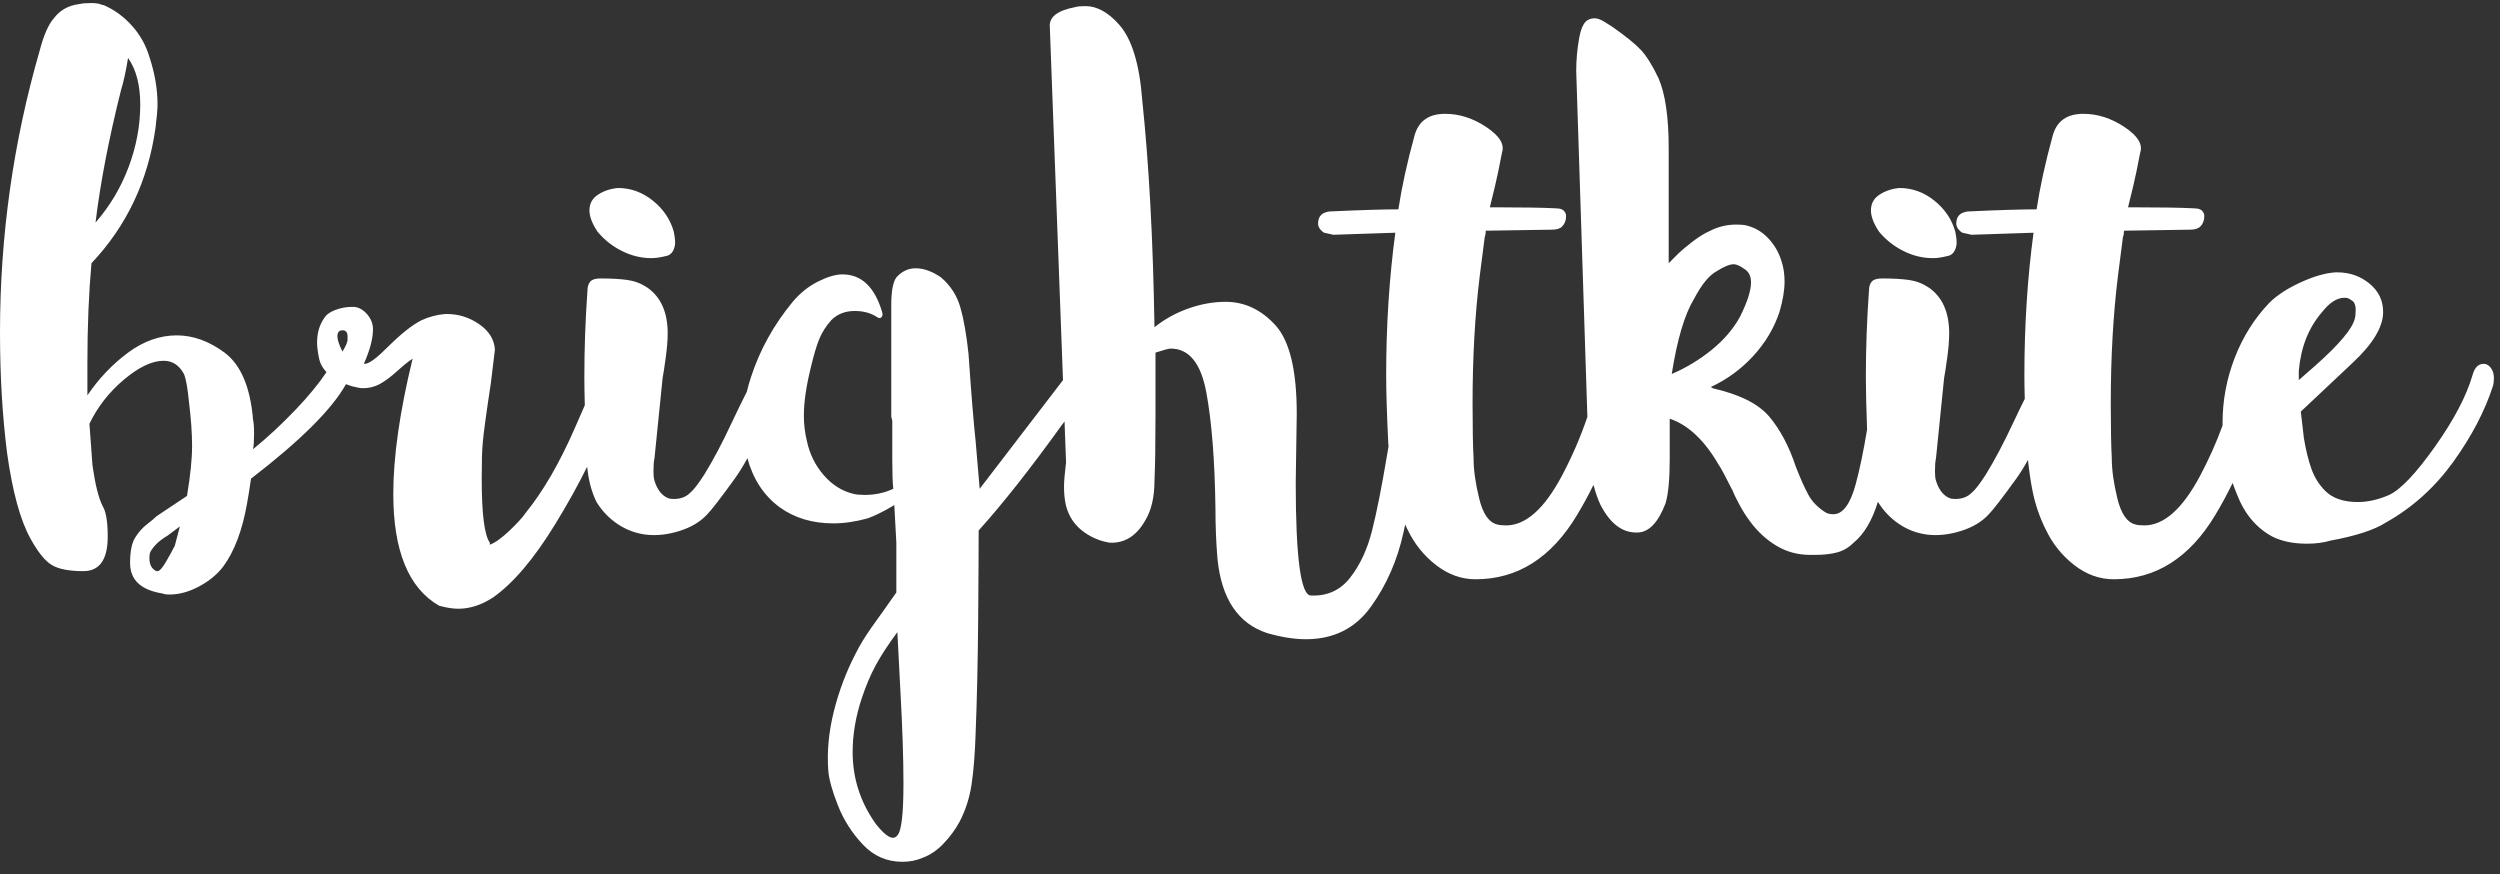 <?xml version="1.0" encoding="UTF-8" standalone="no"?>
<svg width="123px" height="43px" viewBox="0 0 123 43" version="1.1" xmlns="http://www.w3.org/2000/svg" xmlns:xlink="http://www.w3.org/1999/xlink">
    <rect x="0" y="0" width="123" height="43" fill="#333333" stroke="none"/>
    <!-- Generator: Sketch 40.1 (33804) - http://www.bohemiancoding.com/sketch -->
    <title>brightkite</title>
    <desc>Created with Sketch.</desc>
    <defs></defs>
    <g id="Symbols" stroke="none" stroke-width="1" fill="none" fill-rule="evenodd">
        <g id="Header-int" transform="translate(-195, -10)" fill="#FFFFFF">
            <g id="brightkite">
                <path d="M201.325,18.225 C201.708,17.208 201.9,16.183 201.9,15.15 C201.9,14.183 201.7,13.417 201.3,12.85 C201.2,13.483 201.083,14.017 200.95,14.45 C200.35,16.85 199.933,19.017 199.7,20.95 C200.4,20.15 200.942,19.242 201.325,18.225 L201.325,18.225 Z M203.175,37.625 C203.358,37.308 203.5,37.05 203.6,36.85 L203.85,35.9 L203.25,36.35 C202.85,36.583 202.567,36.85 202.4,37.15 C202.367,37.217 202.35,37.317 202.35,37.45 C202.35,37.783 202.467,38 202.7,38.1 L202.75,38.1 C202.85,38.1 202.992,37.942 203.175,37.625 L203.175,37.625 Z M212.1,26.55 C212.1,26.35 212.017,26.25 211.85,26.25 C211.683,26.25 211.6,26.35 211.6,26.55 C211.6,26.717 211.683,26.967 211.85,27.3 C211.883,27.233 211.925,27.158 211.975,27.075 C212.025,26.992 212.067,26.883 212.1,26.75 L212.1,26.55 Z M227.05,22.7 C226.55,22.7 226.067,22.583 225.6,22.35 C225.133,22.117 224.733,21.8 224.4,21.4 C224.133,21 224,20.65 224,20.35 C224,20.017 224.142,19.758 224.425,19.575 C224.708,19.392 225.033,19.283 225.4,19.25 C226.033,19.25 226.608,19.458 227.125,19.875 C227.642,20.292 227.983,20.8 228.15,21.4 C228.217,21.733 228.233,21.967 228.2,22.1 C228.133,22.4 227.983,22.567 227.75,22.6 C227.483,22.667 227.25,22.7 227.05,22.7 L227.05,22.7 Z M287.393,34.687 C287.396,34.691 287.398,34.696 287.4,34.7 C287.667,35.133 288.008,35.492 288.425,35.775 C288.842,36.058 289.3,36.233 289.8,36.3 C290.333,36.367 290.892,36.308 291.475,36.125 C292.058,35.942 292.517,35.667 292.85,35.3 C293.05,35.1 293.5,34.517 294.2,33.55 C294.408,33.258 294.601,32.95 294.776,32.626 C294.836,33.194 294.91,33.702 295,34.15 C295.133,34.817 295.35,35.45 295.65,36.05 C295.983,36.75 296.45,37.333 297.05,37.8 C297.65,38.267 298.3,38.5 299,38.5 C301.067,38.5 302.733,37.442 304,35.325 C304.307,34.813 304.589,34.291 304.846,33.761 C304.908,33.941 304.976,34.121 305.05,34.3 C305.417,35.267 306,35.967 306.8,36.4 C307.267,36.633 307.833,36.75 308.5,36.75 C308.933,36.75 309.317,36.7 309.65,36.6 C310.917,36.367 311.833,36.067 312.4,35.7 C313.7,34.967 314.8,33.975 315.7,32.725 C316.6,31.475 317.25,30.233 317.65,29 C317.683,28.9 317.7,28.767 317.7,28.6 C317.7,28.4 317.65,28.233 317.55,28.1 C317.45,27.967 317.333,27.9 317.2,27.9 C316.933,27.9 316.75,28.083 316.65,28.45 C316.35,29.483 315.733,30.658 314.8,31.975 C313.867,33.292 313.117,34.083 312.55,34.35 C312.017,34.583 311.5,34.7 311,34.7 C310.3,34.7 309.767,34.517 309.4,34.15 C309.1,33.85 308.875,33.492 308.725,33.075 C308.575,32.658 308.45,32.15 308.35,31.55 L308.2,30.25 L310.75,27.85 C311.75,26.917 312.25,26.083 312.25,25.35 C312.25,24.783 312.025,24.317 311.575,23.95 C311.125,23.583 310.6,23.4 310,23.4 L309.9,23.4 C309.4,23.433 308.825,23.6 308.175,23.9 C307.525,24.2 307.017,24.533 306.65,24.9 C305.917,25.667 305.35,26.567 304.95,27.6 C304.55,28.633 304.35,29.7 304.35,30.8 C304.35,30.844 304.35,30.888 304.351,30.932 C304.045,31.771 303.678,32.594 303.25,33.4 C302.383,35.033 301.467,35.85 300.5,35.85 C300.3,35.85 300.15,35.833 300.05,35.8 C299.65,35.7 299.358,35.275 299.175,34.525 C298.992,33.775 298.9,33.117 298.9,32.55 C298.867,31.95 298.85,31.05 298.85,29.85 C298.85,27.583 298.967,25.5 299.2,23.6 L299.45,21.65 C299.483,21.583 299.5,21.483 299.5,21.35 L302.75,21.3 C302.983,21.3 303.15,21.25 303.25,21.15 C303.383,21.017 303.45,20.85 303.45,20.65 C303.45,20.55 303.433,20.483 303.4,20.45 C303.333,20.317 303.183,20.25 302.95,20.25 C302.317,20.217 301.333,20.2 300,20.2 L299.7,20.2 C299.767,19.933 299.85,19.592 299.95,19.175 C300.05,18.758 300.167,18.2 300.3,17.5 C300.433,17.1 300.175,16.683 299.525,16.25 C298.875,15.817 298.2,15.6 297.5,15.6 C296.7,15.6 296.2,15.95 296,16.65 C295.633,17.983 295.367,19.2 295.2,20.3 C294.467,20.3 293.367,20.333 291.9,20.4 C291.767,20.4 291.633,20.433 291.5,20.5 C291.333,20.6 291.25,20.767 291.25,21 C291.25,21.1 291.283,21.192 291.35,21.275 C291.417,21.358 291.483,21.417 291.55,21.45 L292,21.55 L295.05,21.45 C294.75,23.683 294.6,26.017 294.6,28.45 C294.6,28.788 294.606,29.179 294.618,29.624 C294.443,29.975 294.254,30.367 294.05,30.8 C293.583,31.8 293.133,32.65 292.7,33.35 C292.4,33.817 292.167,34.117 292,34.25 C291.8,34.45 291.533,34.55 291.2,34.55 C291.067,34.55 290.967,34.533 290.9,34.5 C290.6,34.367 290.383,34.083 290.25,33.65 C290.217,33.55 290.2,33.4 290.2,33.2 C290.2,32.9 290.217,32.683 290.25,32.55 L290.65,28.6 C290.683,28.433 290.733,28.108 290.8,27.625 C290.867,27.142 290.9,26.733 290.9,26.4 C290.9,25.367 290.567,24.617 289.9,24.15 C289.6,23.95 289.275,23.825 288.925,23.775 C288.575,23.725 288.133,23.7 287.6,23.7 C287.4,23.7 287.25,23.733 287.15,23.8 C287.017,23.9 286.95,24.083 286.95,24.35 C286.85,25.75 286.8,27.15 286.8,28.55 C286.8,29.171 286.82,30.032 286.86,31.135 C286.682,32.207 286.496,33.103 286.3,33.825 C286.033,34.808 285.667,35.3 285.2,35.3 C285.033,35.3 284.9,35.267 284.8,35.2 C284.433,34.967 284.158,34.683 283.975,34.35 C283.792,34.017 283.583,33.55 283.35,32.95 C283.017,31.95 282.583,31.133 282.05,30.5 C281.517,29.867 280.583,29.4 279.25,29.1 C279.25,29.067 279.217,29.05 279.15,29.05 C279.95,28.683 280.65,28.175 281.25,27.525 C281.85,26.875 282.283,26.15 282.55,25.35 C282.717,24.783 282.8,24.283 282.8,23.85 C282.8,23.483 282.75,23.15 282.65,22.85 C282.517,22.417 282.3,22.042 282,21.725 C281.7,21.408 281.35,21.2 280.95,21.1 C280.85,21.067 280.667,21.05 280.4,21.05 C279.967,21.05 279.55,21.15 279.15,21.35 C278.85,21.483 278.542,21.675 278.225,21.925 C277.908,22.175 277.7,22.35 277.6,22.45 C277.267,22.783 277.1,22.95 277.1,22.95 L277.1,17.3 C277.1,15.767 276.933,14.617 276.6,13.85 C276.3,13.217 276.008,12.75 275.725,12.45 C275.442,12.15 274.967,11.767 274.3,11.3 C274.2,11.233 274.067,11.15 273.9,11.05 C273.733,10.95 273.583,10.9 273.45,10.9 C273.35,10.9 273.267,10.917 273.2,10.95 C272.967,11.017 272.8,11.317 272.7,11.85 C272.6,12.383 272.55,12.933 272.55,13.5 L273.099,30.511 C272.765,31.496 272.349,32.459 271.85,33.4 C270.983,35.033 270.067,35.85 269.1,35.85 C268.9,35.85 268.75,35.833 268.65,35.8 C268.25,35.7 267.958,35.275 267.775,34.525 C267.592,33.775 267.5,33.117 267.5,32.55 C267.467,31.95 267.45,31.05 267.45,29.85 C267.45,27.583 267.567,25.5 267.8,23.6 L268.05,21.65 C268.083,21.583 268.1,21.483 268.1,21.35 L271.35,21.3 C271.583,21.3 271.75,21.25 271.85,21.15 C271.983,21.017 272.05,20.85 272.05,20.65 C272.05,20.55 272.033,20.483 272,20.45 C271.933,20.317 271.783,20.25 271.55,20.25 C270.917,20.217 269.933,20.2 268.6,20.2 L268.3,20.2 C268.367,19.933 268.45,19.592 268.55,19.175 C268.65,18.758 268.767,18.2 268.9,17.5 C269.033,17.1 268.775,16.683 268.125,16.25 C267.475,15.817 266.8,15.6 266.1,15.6 C265.3,15.6 264.8,15.95 264.6,16.65 C264.233,17.983 263.967,19.2 263.8,20.3 C263.067,20.3 261.967,20.333 260.5,20.4 C260.367,20.4 260.233,20.433 260.1,20.5 C259.933,20.6 259.85,20.767 259.85,21 C259.85,21.1 259.883,21.192 259.95,21.275 C260.017,21.358 260.083,21.417 260.15,21.45 L260.6,21.55 L263.65,21.45 C263.35,23.683 263.2,26.017 263.2,28.45 C263.2,29.25 263.233,30.35 263.3,31.75 C263.305,31.82 263.31,31.89 263.316,31.959 C263.294,32.086 263.272,32.217 263.25,32.35 C262.983,33.95 262.733,35.208 262.5,36.125 C262.267,37.042 261.908,37.808 261.425,38.425 C260.942,39.042 260.3,39.333 259.5,39.3 C259,39.3 258.75,37.45 258.75,33.75 L258.8,30.35 C258.8,28.217 258.45,26.767 257.75,26 C257.05,25.233 256.233,24.85 255.3,24.85 C254.7,24.85 254.092,24.958 253.475,25.175 C252.858,25.392 252.3,25.7 251.8,26.1 C251.733,21.833 251.533,18.117 251.2,14.95 C251.067,13.15 250.683,11.9 250.05,11.2 C249.517,10.6 248.967,10.3 248.4,10.3 C248.167,10.3 248,10.317 247.9,10.35 C247.033,10.517 246.617,10.833 246.65,11.3 L247.299,28.703 L243.2,34.05 L243,31.7 C242.9,30.767 242.783,29.333 242.65,27.4 C242.55,26.467 242.417,25.708 242.25,25.125 C242.083,24.542 241.767,24.05 241.3,23.65 C240.867,23.35 240.45,23.2 240.05,23.2 C239.683,23.2 239.367,23.35 239.1,23.65 C238.933,23.883 238.85,24.333 238.85,25 L238.85,30 L238.85,30.5 L238.9,30.7 L238.9,32.65 C238.9,33.283 238.917,33.75 238.95,34.05 C238.517,34.25 238.05,34.35 237.55,34.35 C237.317,34.35 237.133,34.333 237,34.3 C236.433,34.167 235.942,33.858 235.525,33.375 C235.108,32.892 234.833,32.333 234.7,31.7 C234.6,31.3 234.55,30.883 234.55,30.45 C234.55,29.783 234.667,28.983 234.9,28.05 C235.033,27.483 235.167,27.033 235.3,26.7 C235.433,26.367 235.633,26.05 235.9,25.75 C236.2,25.45 236.583,25.3 237.05,25.3 C237.483,25.3 237.85,25.4 238.15,25.6 C238.25,25.667 238.325,25.667 238.375,25.6 C238.425,25.533 238.433,25.45 238.4,25.35 C238.033,24.117 237.383,23.5 236.45,23.5 C236.117,23.5 235.717,23.617 235.25,23.85 C234.783,24.083 234.367,24.417 234,24.85 C233.067,25.983 232.383,27.217 231.95,28.55 C231.87,28.791 231.802,29.032 231.745,29.273 C231.524,29.706 231.275,30.215 231,30.8 C230.533,31.8 230.083,32.65 229.65,33.35 C229.35,33.817 229.117,34.117 228.95,34.25 C228.75,34.45 228.483,34.55 228.15,34.55 C228.017,34.55 227.917,34.533 227.85,34.5 C227.55,34.367 227.333,34.083 227.2,33.65 C227.167,33.55 227.15,33.4 227.15,33.2 C227.15,32.9 227.167,32.683 227.2,32.55 L227.6,28.6 C227.633,28.433 227.683,28.108 227.75,27.625 C227.817,27.142 227.85,26.733 227.85,26.4 C227.85,25.367 227.517,24.617 226.85,24.15 C226.55,23.95 226.225,23.825 225.875,23.775 C225.525,23.725 225.083,23.7 224.55,23.7 C224.35,23.7 224.2,23.733 224.1,23.8 C223.967,23.9 223.9,24.083 223.9,24.35 C223.8,25.75 223.75,27.15 223.75,28.55 C223.75,28.925 223.757,29.388 223.772,29.939 C223.628,30.269 223.462,30.647 223.275,31.075 C222.525,32.792 221.717,34.183 220.85,35.25 C220.717,35.45 220.458,35.733 220.075,36.1 C219.692,36.467 219.367,36.7 219.1,36.8 L219.1,36.7 C218.833,36.333 218.7,35.283 218.7,33.55 C218.7,32.717 218.717,32.133 218.75,31.8 C218.783,31.367 218.917,30.383 219.15,28.85 L219.35,27.2 C219.317,26.7 219.058,26.283 218.575,25.95 C218.092,25.617 217.567,25.45 217,25.45 L216.9,25.45 C216.5,25.483 216.117,25.583 215.75,25.75 C215.283,25.983 214.717,26.433 214.05,27.1 C213.517,27.633 213.15,27.9 212.95,27.9 L212.9,27.9 C213.2,27.233 213.35,26.667 213.35,26.2 C213.35,25.933 213.258,25.692 213.075,25.475 C212.892,25.258 212.683,25.133 212.45,25.1 L212.3,25.1 C212.033,25.1 211.767,25.15 211.5,25.25 C211.233,25.35 211.05,25.483 210.95,25.65 C210.717,25.983 210.6,26.383 210.6,26.85 C210.6,27.05 210.633,27.317 210.7,27.65 C210.754,27.895 210.876,28.115 211.063,28.31 C210.678,28.884 210.173,29.497 209.55,30.15 C208.85,30.883 208.15,31.533 207.45,32.1 C207.483,31.933 207.5,31.683 207.5,31.35 C207.5,31.017 207.483,30.783 207.45,30.65 C207.317,29.05 206.85,27.95 206.05,27.35 C205.283,26.783 204.5,26.5 203.7,26.5 C202.867,26.5 202.067,26.783 201.3,27.35 C200.533,27.917 199.867,28.617 199.3,29.45 L199.3,27.9 C199.3,26.067 199.367,24.417 199.5,22.95 C201.233,21.117 202.283,18.9 202.65,16.3 C202.717,15.767 202.75,15.383 202.75,15.15 C202.75,14.383 202.617,13.6 202.35,12.8 C202.183,12.233 201.9,11.725 201.5,11.275 C201.1,10.825 200.633,10.483 200.1,10.25 L200.05,10.25 C199.917,10.183 199.733,10.15 199.5,10.15 C199.233,10.15 199.033,10.167 198.9,10.2 C198.367,10.267 197.95,10.5 197.65,10.9 C197.383,11.2 197.15,11.733 196.95,12.5 C195.65,17 195,21.617 195,26.35 C195,28.483 195.117,30.467 195.35,32.3 C195.617,34.2 196,35.6 196.5,36.5 C196.867,37.167 197.217,37.6 197.55,37.8 C197.883,38 198.4,38.1 199.1,38.1 C199.9,38.1 200.3,37.533 200.3,36.4 C200.3,35.667 200.217,35.167 200.05,34.9 C199.85,34.5 199.683,33.833 199.55,32.9 L199.4,30.85 C199.8,30.017 200.367,29.292 201.1,28.675 C201.833,28.058 202.483,27.75 203.05,27.75 C203.483,27.75 203.817,27.967 204.05,28.4 C204.15,28.633 204.233,29.1 204.3,29.8 C204.4,30.6 204.45,31.317 204.45,31.95 C204.45,32.583 204.367,33.4 204.2,34.4 C204.2,34.4 203.7,34.733 202.7,35.4 C202.6,35.5 202.442,35.633 202.225,35.8 C202.008,35.967 201.817,36.183 201.65,36.45 C201.483,36.717 201.4,37.133 201.4,37.7 C201.4,38.533 201.933,39.033 203,39.2 C203.067,39.233 203.183,39.25 203.35,39.25 C203.817,39.25 204.3,39.117 204.8,38.85 C205.3,38.583 205.7,38.25 206,37.85 C206.533,37.117 206.917,36.1 207.15,34.8 C207.217,34.433 207.283,34.017 207.35,33.55 C209.781,31.68 211.338,30.13 212.021,28.901 C212.109,28.936 212.203,28.969 212.3,29 C212.567,29.067 212.75,29.1 212.85,29.1 C213.15,29.1 213.425,29.033 213.675,28.9 C213.925,28.767 214.217,28.55 214.55,28.25 C214.883,27.95 215.133,27.75 215.3,27.65 C214.667,30.25 214.35,32.467 214.35,34.3 C214.35,37.1 215.1,38.933 216.6,39.8 C216.967,39.9 217.283,39.95 217.55,39.95 C218.117,39.95 218.683,39.767 219.25,39.4 C220.25,38.7 221.275,37.492 222.325,35.775 C222.929,34.788 223.45,33.851 223.888,32.963 C223.955,33.638 224.109,34.217 224.35,34.7 C224.617,35.133 224.958,35.492 225.375,35.775 C225.792,36.058 226.25,36.233 226.75,36.3 C227.283,36.367 227.842,36.308 228.425,36.125 C229.008,35.942 229.467,35.667 229.8,35.3 C230,35.1 230.45,34.517 231.15,33.55 C231.376,33.233 231.584,32.897 231.771,32.542 C232.053,33.576 232.58,34.379 233.35,34.95 C234.083,35.483 234.967,35.75 236,35.75 C236.533,35.75 237.1,35.667 237.7,35.5 C238.067,35.367 238.5,35.15 239,34.85 L239.1,36.7 L239.1,39.15 L238.5,40 C238.4,40.133 238.192,40.425 237.875,40.875 C237.558,41.325 237.3,41.75 237.1,42.15 C236.633,43.05 236.275,44 236.025,45 C235.775,46 235.683,46.967 235.75,47.9 C235.783,48.333 235.942,48.908 236.225,49.625 C236.508,50.342 236.917,50.983 237.45,51.55 C237.983,52.117 238.633,52.4 239.4,52.4 C239.767,52.4 240.1,52.333 240.4,52.2 C240.767,52.067 241.108,51.833 241.425,51.5 C241.742,51.167 242,50.817 242.2,50.45 C242.5,49.883 242.7,49.267 242.8,48.6 C242.9,47.933 242.967,47.1 243,46.1 C243.067,44.433 243.108,42.575 243.125,40.525 C243.142,38.475 243.15,37 243.15,36.1 C244.35,34.767 245.717,33.033 247.25,30.9 L247.375,30.736 L247.45,32.75 C247.383,33.283 247.35,33.683 247.35,33.95 C247.35,34.517 247.433,34.967 247.6,35.3 C247.767,35.667 248.033,35.975 248.4,36.225 C248.767,36.475 249.167,36.633 249.6,36.7 C250.333,36.733 250.917,36.367 251.35,35.6 C251.65,35.1 251.8,34.45 251.8,33.65 C251.833,32.95 251.85,31.9 251.85,30.5 L251.85,27.35 C252.25,27.217 252.5,27.15 252.6,27.15 C253.5,27.15 254.083,27.867 254.35,29.3 C254.617,30.733 254.767,32.633 254.8,35 C254.8,35.867 254.833,36.7 254.9,37.5 C255.1,39.467 255.917,40.683 257.35,41.15 C258.05,41.35 258.683,41.45 259.25,41.45 C260.617,41.45 261.683,40.917 262.45,39.85 C263.217,38.783 263.75,37.567 264.05,36.2 C264.078,36.071 264.106,35.94 264.134,35.807 C264.171,35.888 264.21,35.97 264.25,36.05 C264.583,36.75 265.05,37.333 265.65,37.8 C266.25,38.267 266.9,38.5 267.6,38.5 C269.667,38.5 271.333,37.442 272.6,35.325 C272.889,34.843 273.155,34.353 273.401,33.854 C273.494,34.224 273.61,34.556 273.75,34.85 C274.217,35.75 274.8,36.2 275.5,36.2 L275.55,36.2 C276.117,36.2 276.583,35.717 276.95,34.75 C277.083,34.283 277.15,33.567 277.15,32.6 L277.15,30.6 C278.05,30.9 278.85,31.65 279.55,32.85 C279.683,33.05 279.917,33.483 280.25,34.15 C280.283,34.25 280.383,34.458 280.55,34.775 C280.717,35.092 280.9,35.383 281.1,35.65 C281.467,36.15 281.9,36.55 282.4,36.85 C282.9,37.15 283.45,37.3 284.05,37.3 L284.3,37.3 C284.733,37.3 285.1,37.258 285.4,37.175 C285.7,37.092 285.967,36.933 286.2,36.7 C286.715,36.276 287.112,35.605 287.393,34.687 Z M239.45,48.55 C239.45,47.317 239.4,45.8 239.3,44 L239.15,41.1 C238.683,41.733 238.325,42.283 238.075,42.75 C237.825,43.217 237.6,43.75 237.4,44.35 C237.1,45.25 236.95,46.133 236.95,47 C236.95,48.3 237.333,49.483 238.1,50.55 C238.6,51.183 238.95,51.367 239.15,51.1 C239.35,50.9 239.45,50.05 239.45,48.55 L239.45,48.55 Z M279.2,27.225 C279.8,26.742 280.267,26.2 280.6,25.6 C280.967,24.867 281.15,24.3 281.15,23.9 C281.15,23.6 281.05,23.383 280.85,23.25 C280.617,23.083 280.433,23 280.3,23 C280.1,23 279.817,23.117 279.45,23.35 C279.083,23.55 278.717,24 278.35,24.7 C277.883,25.467 277.517,26.7 277.25,28.4 C277.95,28.1 278.6,27.708 279.2,27.225 L279.2,27.225 Z M290.1,22.7 C289.6,22.7 289.117,22.583 288.65,22.35 C288.183,22.117 287.783,21.8 287.45,21.4 C287.183,21 287.05,20.65 287.05,20.35 C287.05,20.017 287.192,19.758 287.475,19.575 C287.758,19.392 288.083,19.283 288.45,19.25 C289.083,19.25 289.658,19.458 290.175,19.875 C290.692,20.292 291.033,20.8 291.2,21.4 C291.267,21.733 291.283,21.967 291.25,22.1 C291.183,22.4 291.033,22.567 290.8,22.6 C290.533,22.667 290.3,22.7 290.1,22.7 L290.1,22.7 Z M308.9,28 C310.067,26.967 310.717,26.2 310.85,25.7 C310.883,25.6 310.9,25.45 310.9,25.25 C310.9,24.983 310.817,24.817 310.65,24.75 C310.583,24.683 310.483,24.65 310.35,24.65 C309.983,24.65 309.617,24.883 309.25,25.35 C308.583,26.117 308.2,27.083 308.1,28.25 L308.1,28.7 L308.9,28 Z"></path>
            </g>
        </g>
    </g>
</svg>